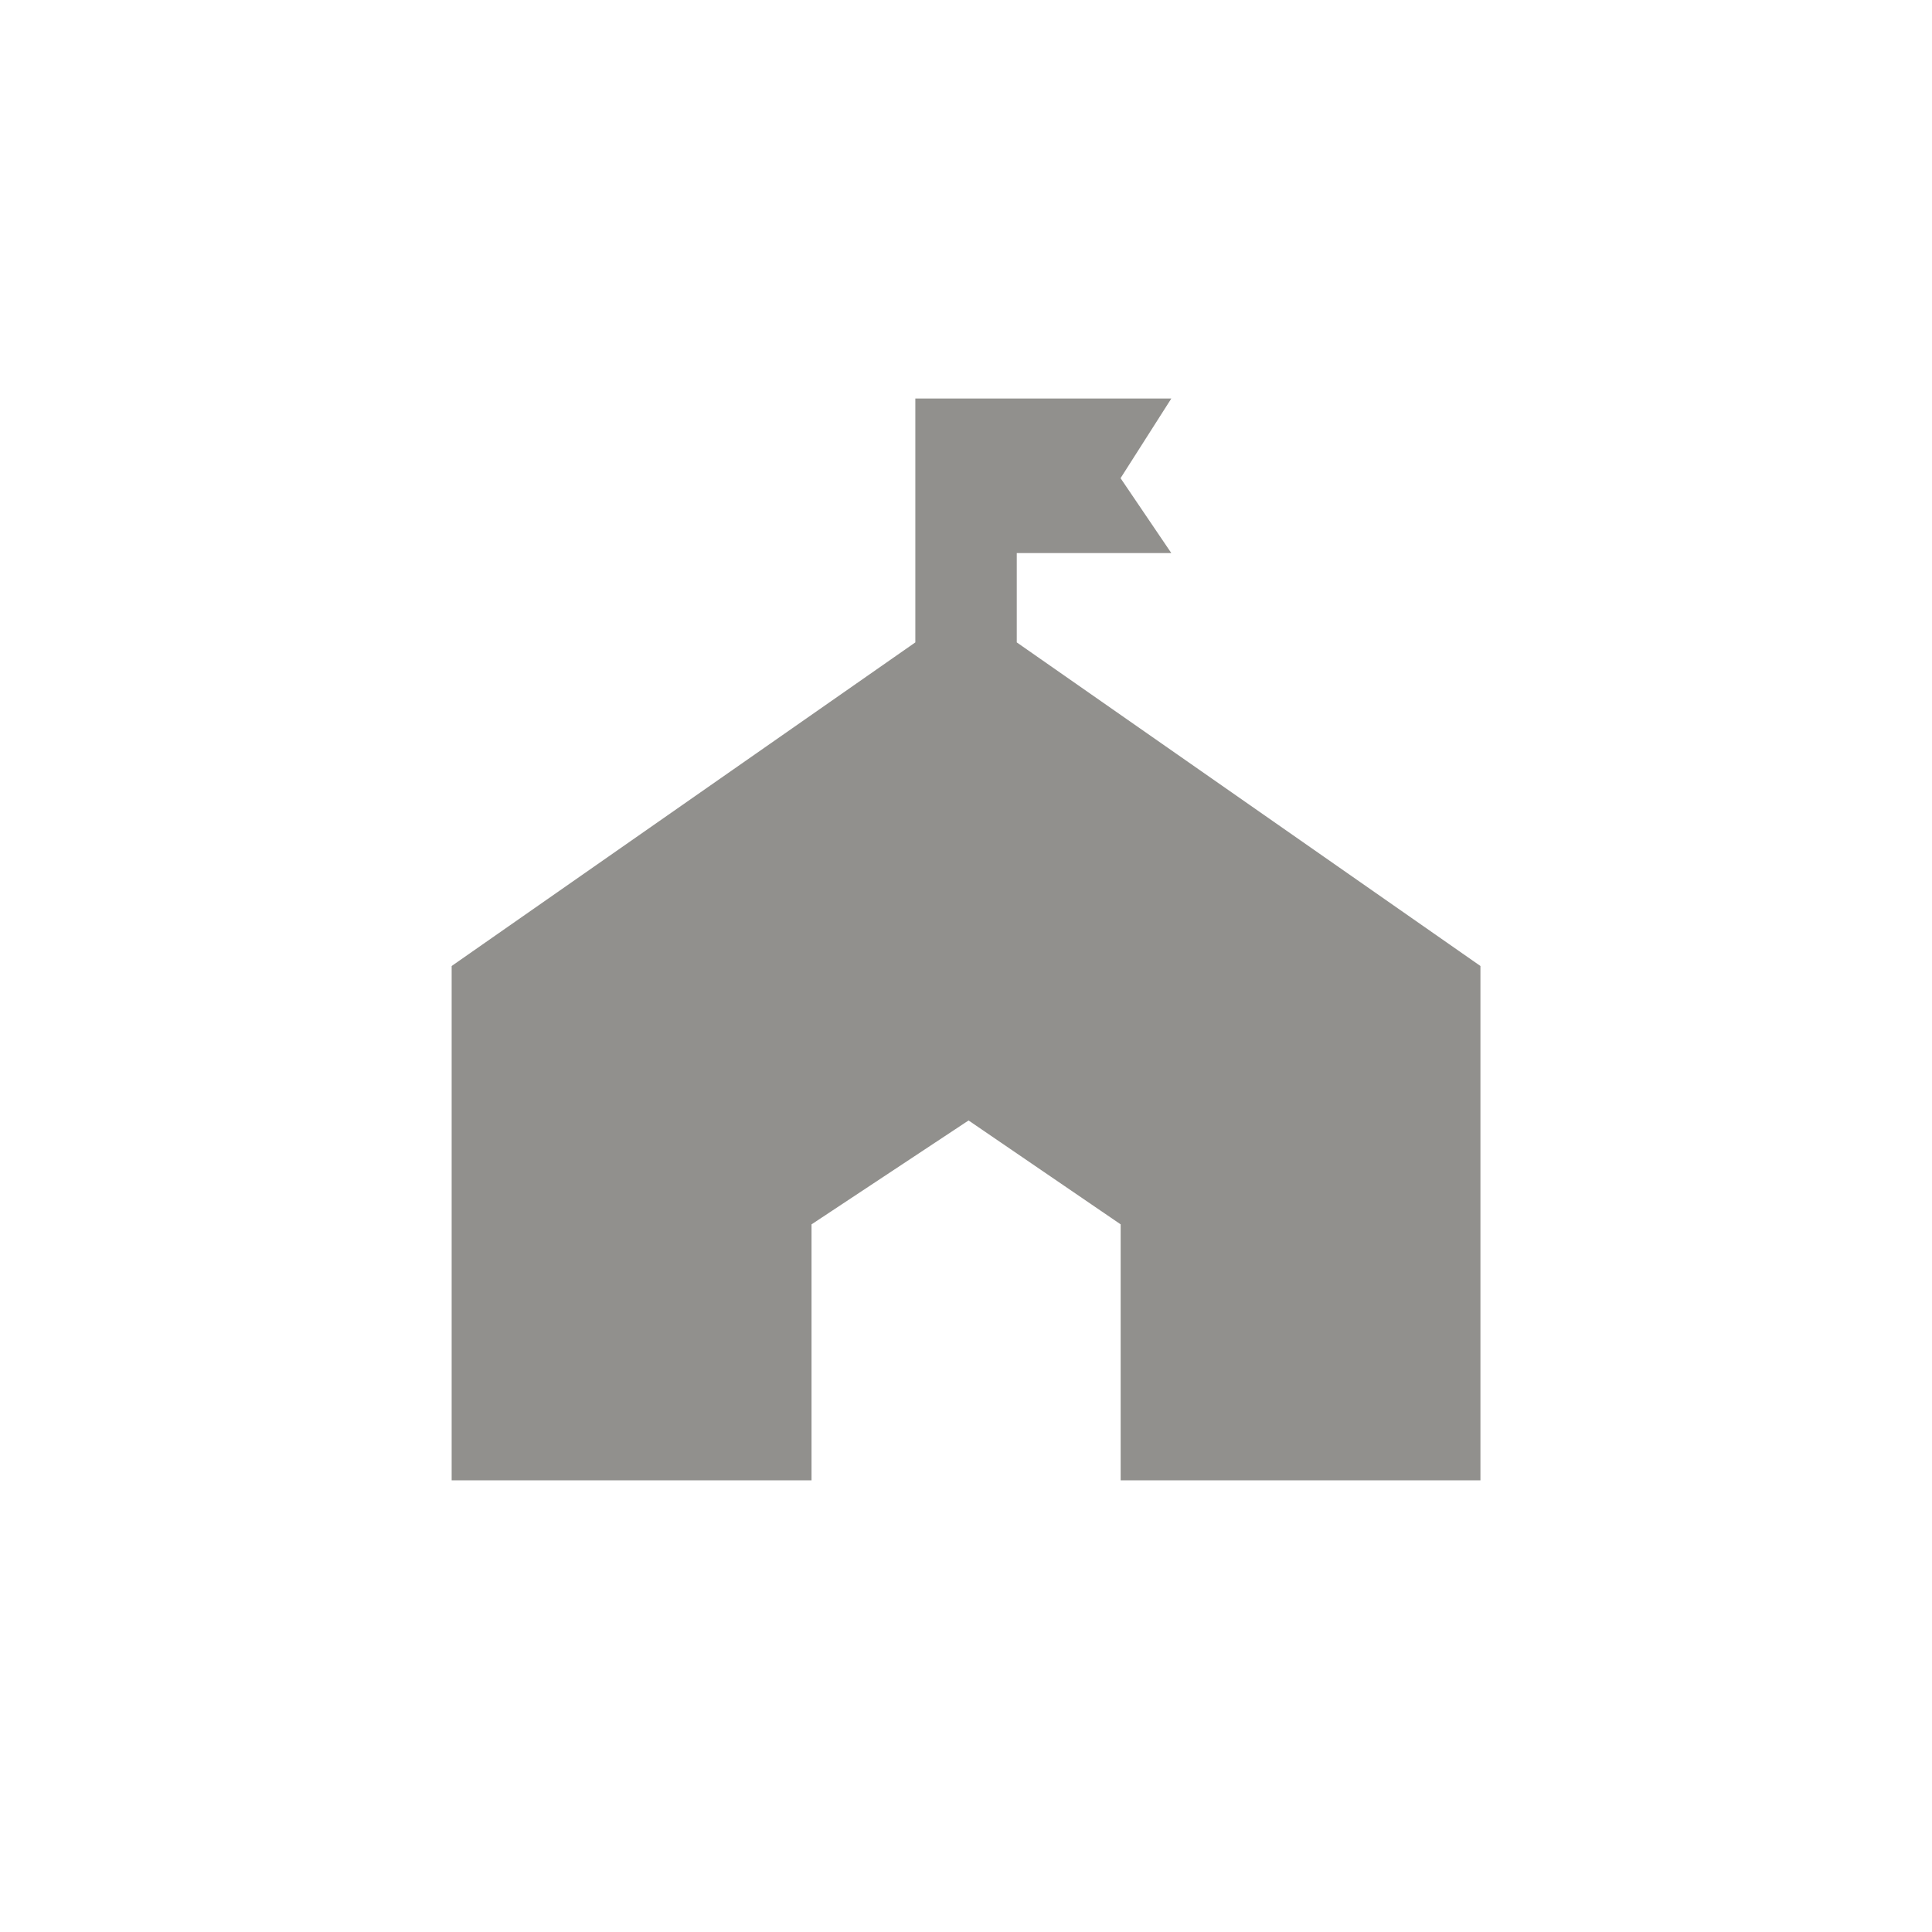 <!-- Generated by IcoMoon.io -->
<svg version="1.1" xmlns="http://www.w3.org/2000/svg" width="40" height="40" viewBox="0 0 40 40">
<title>mt-festival</title>
<path fill="#91908d" d="M21.051 13.3l9.6 6.7v10.649h-7.449v-5.3l-3.149-2.151-3.251 2.151v5.3h-7.451v-10.649l9.6-6.7v-5.049h5.3l-1.051 1.649 1.051 1.551h-3.2v1.851z"></path>
</svg>
